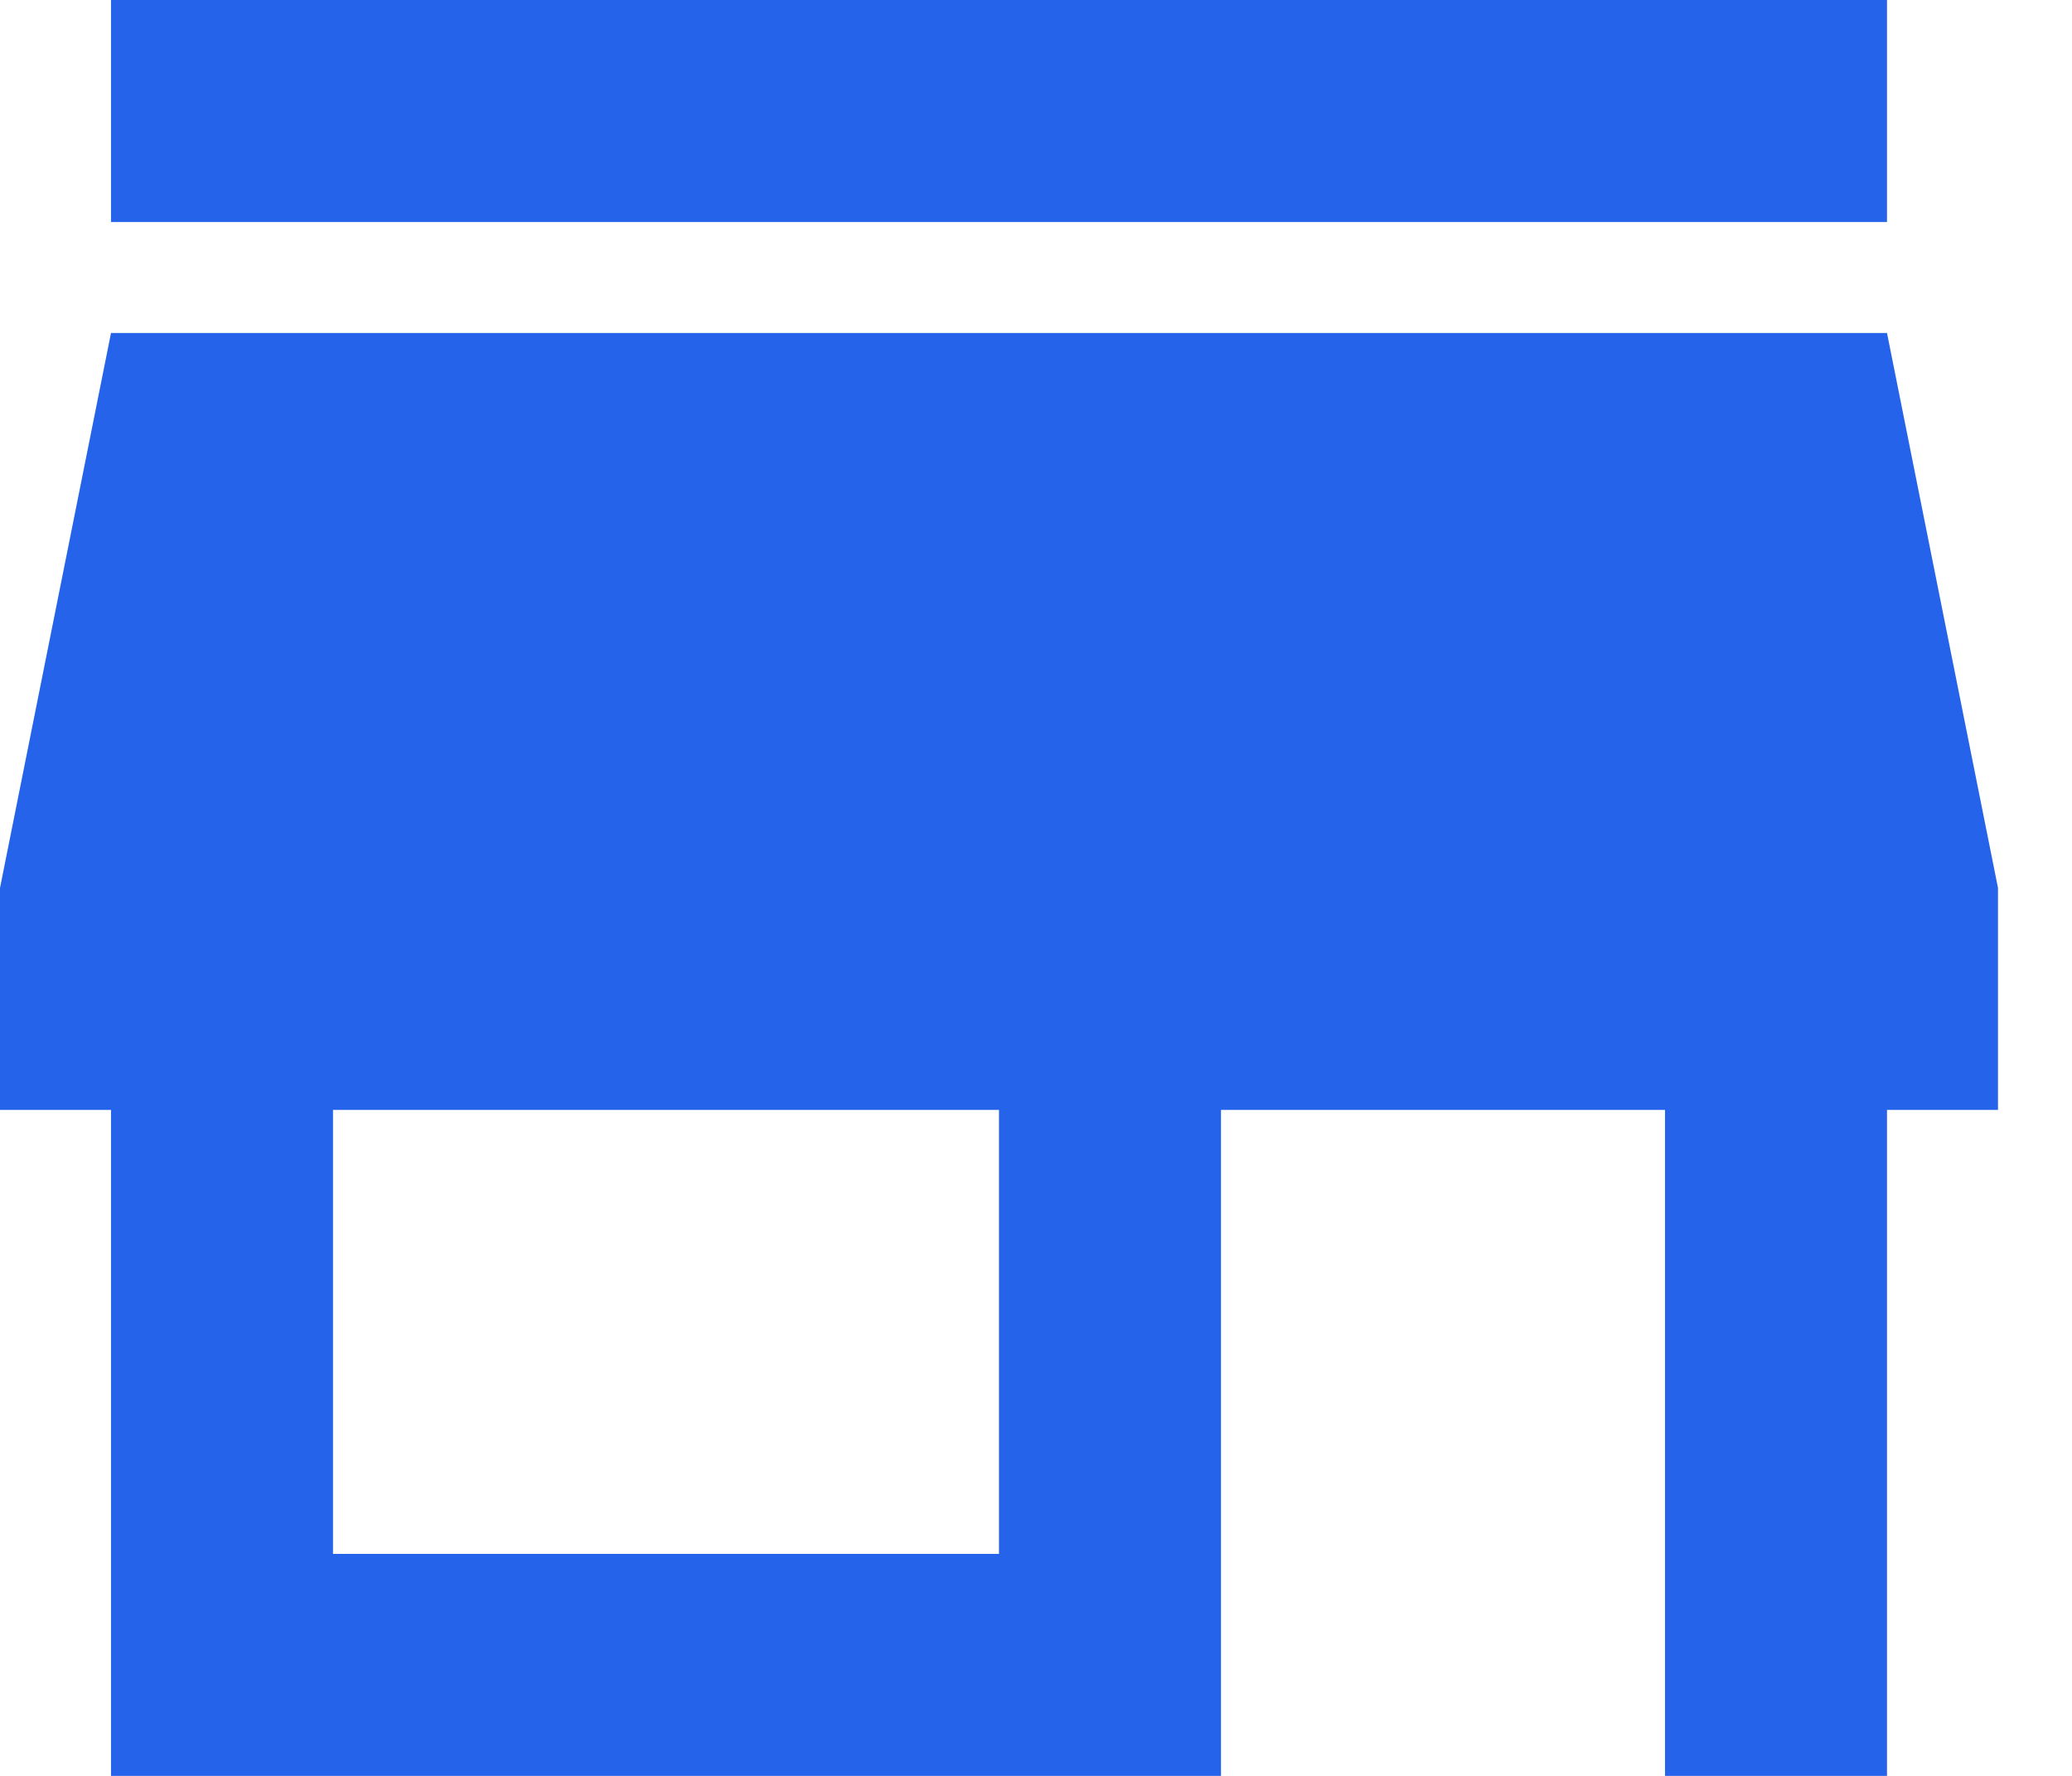 <svg width="21" height="18" viewBox="0 0 21 18" fill="none" xmlns="http://www.w3.org/2000/svg">
<path d="M1.125 2.25V0H19.125V2.25H1.125ZM1.125 18V11.25H0V9L1.125 3.375H19.125L20.25 9V11.25H19.125V18H16.875V11.25H12.375V18H1.125ZM3.375 15.75H10.125V11.25H3.375V15.75Z" fill="#2563EB"/>
</svg>
